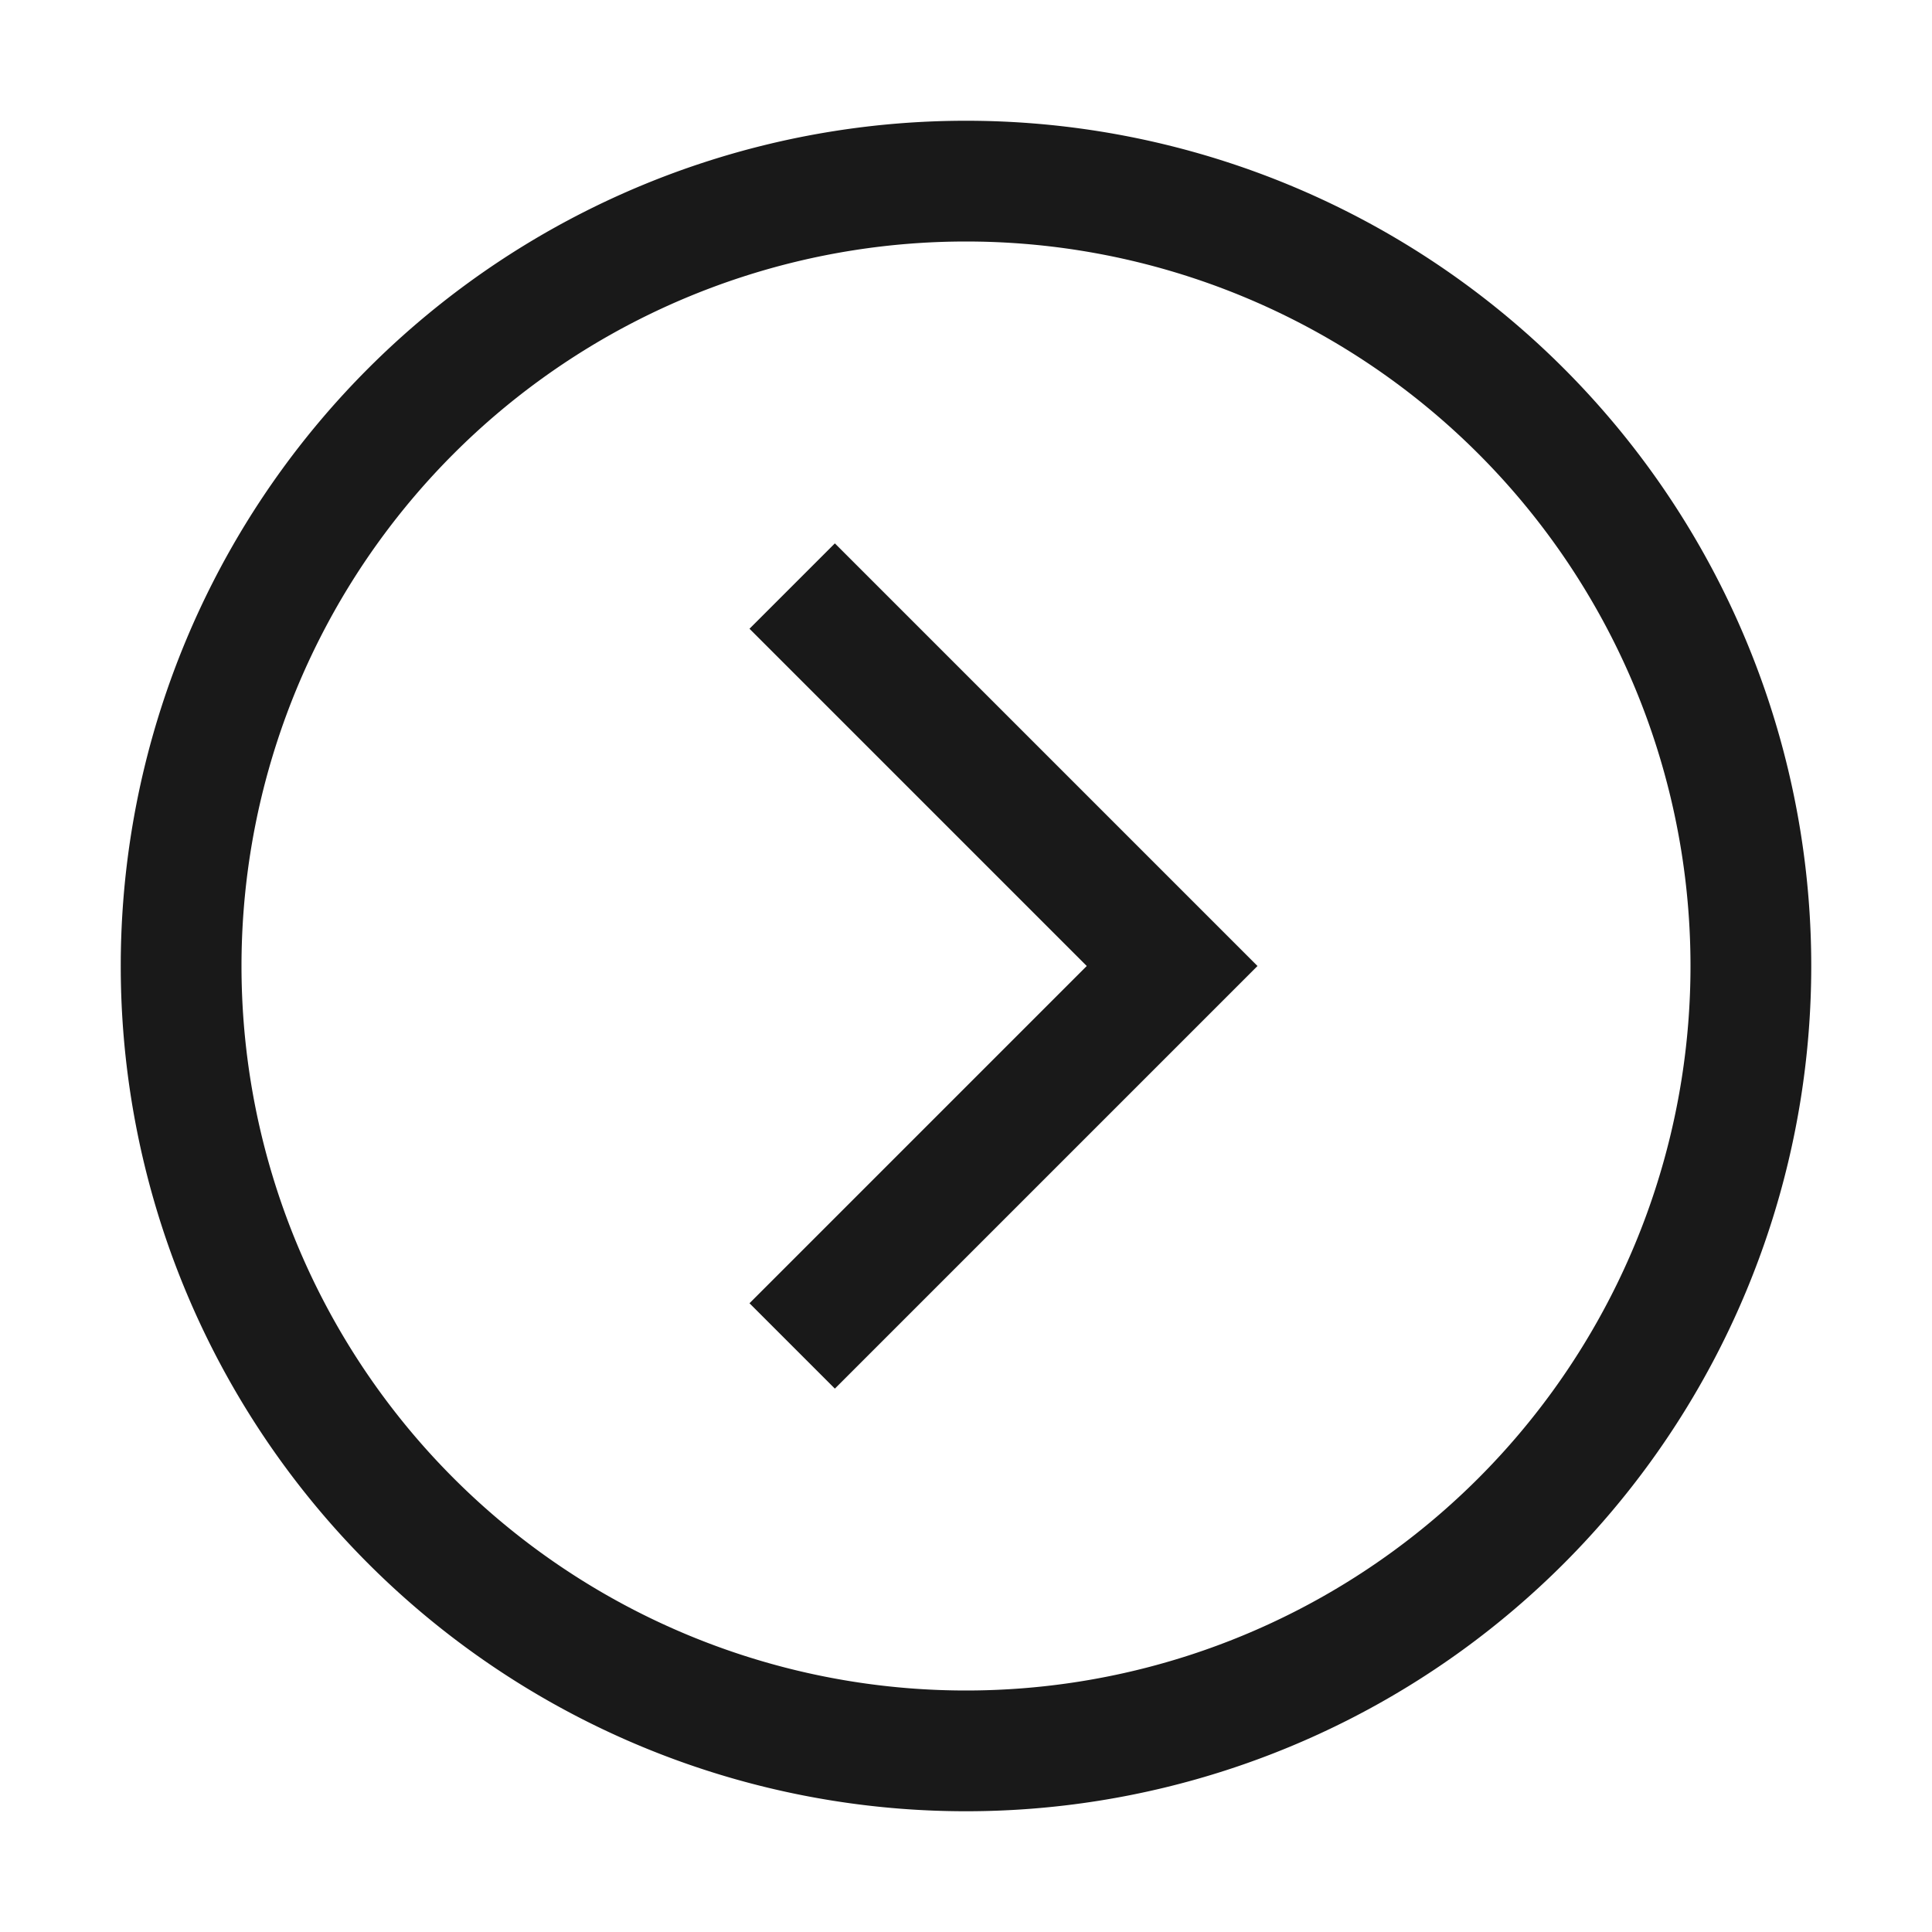<svg xmlns="http://www.w3.org/2000/svg" width="16" height="16" fill="none" viewBox="0 0 16 16">
  <path fill="#000" fill-opacity=".9" d="m6.207 5.207.707-.707 3.5 3.5-3.5 3.5-.707-.707L9 8 6.207 5.207Z"/>
  <path fill="#000" fill-opacity=".9" d="M8 15A7 7 0 1 1 8 1a7 7 0 0 1 0 14Zm0-1A6 6 0 1 0 8 2a6 6 0 0 0 0 12Z"/>
</svg>

